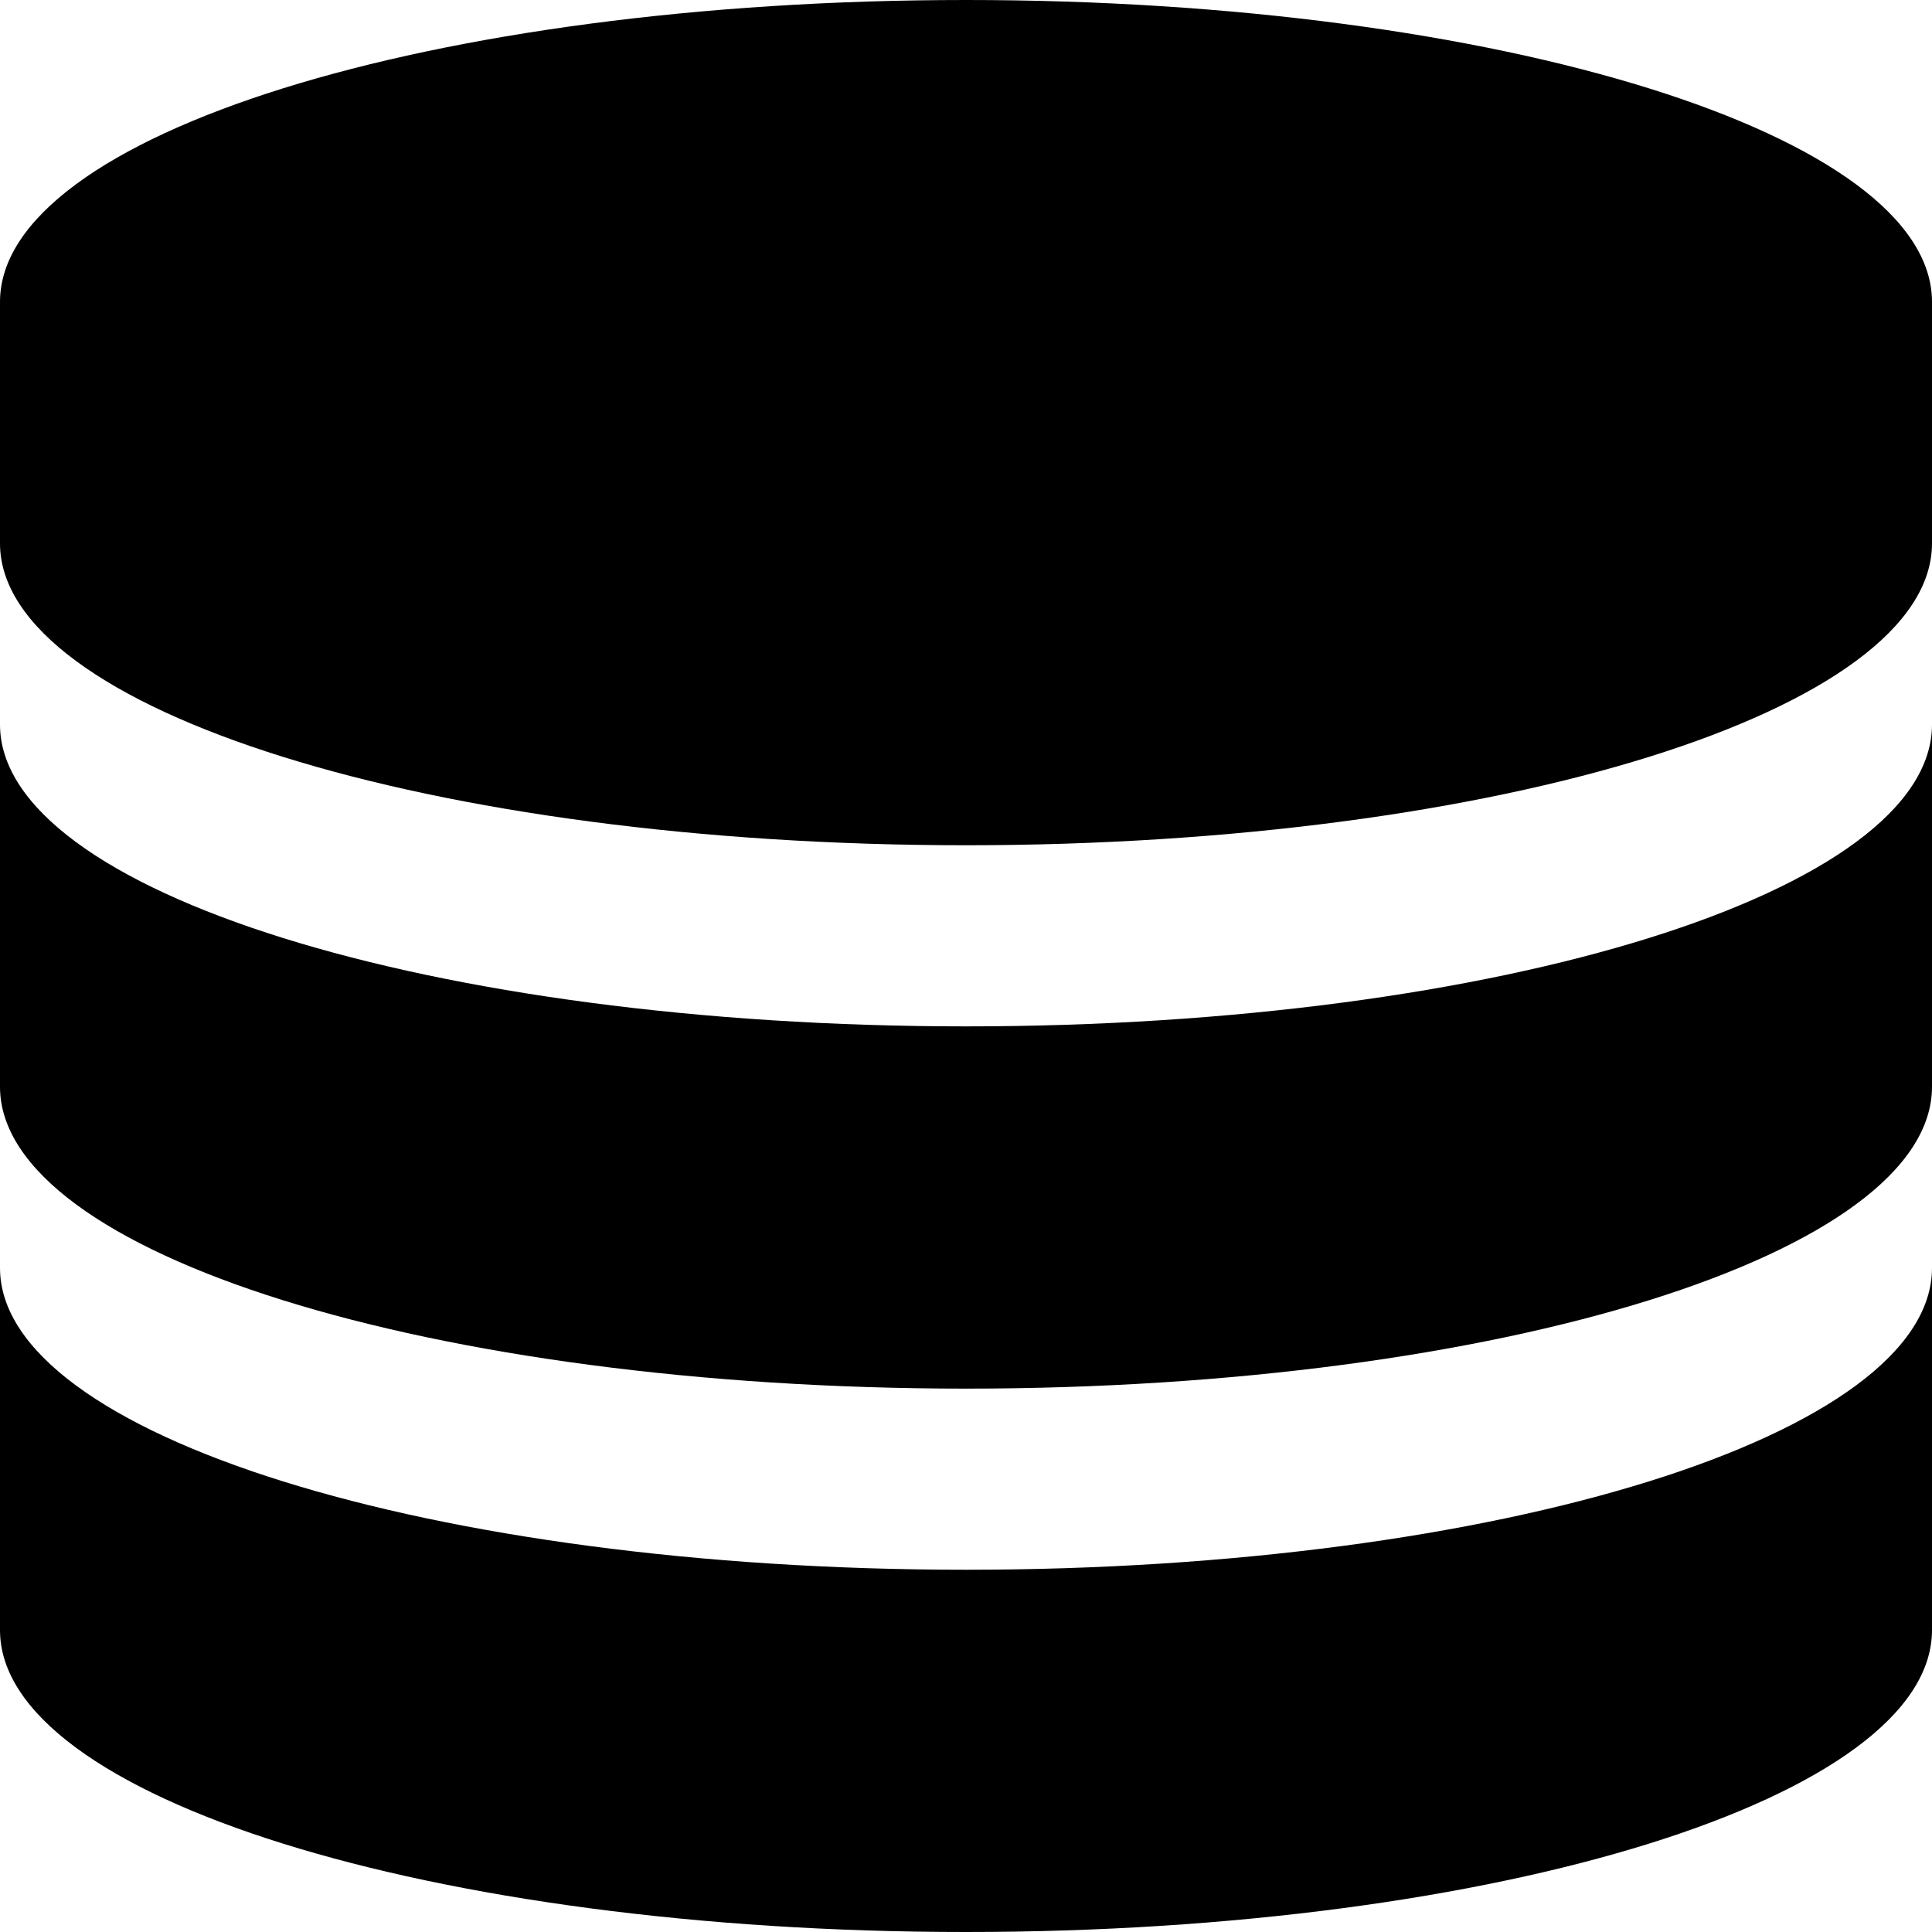 <!-- Generated by IcoMoon.io -->
<svg version="1.1" xmlns="http://www.w3.org/2000/svg" width="32" height="32" viewBox="0 0 32 32">
<title>file_cabinet1</title>
<path d="M16 0c-8.838 0-16 2.237-16 5v4c0 2.762 7.162 5 16 5s16-2.238 16-5v-4c0-2.763-7.163-5-16-5z"></path>
<path d="M16 17c-8.838 0-16-2.238-16-5v6c0 2.762 7.162 5 16 5s16-2.238 16-5v-6c0 2.762-7.163 5-16 5z"></path>
<path d="M16 26c-8.838 0-16-2.238-16-5v6c0 2.762 7.162 5 16 5s16-2.238 16-5v-6c0 2.762-7.163 5-16 5z"></path>
</svg>
